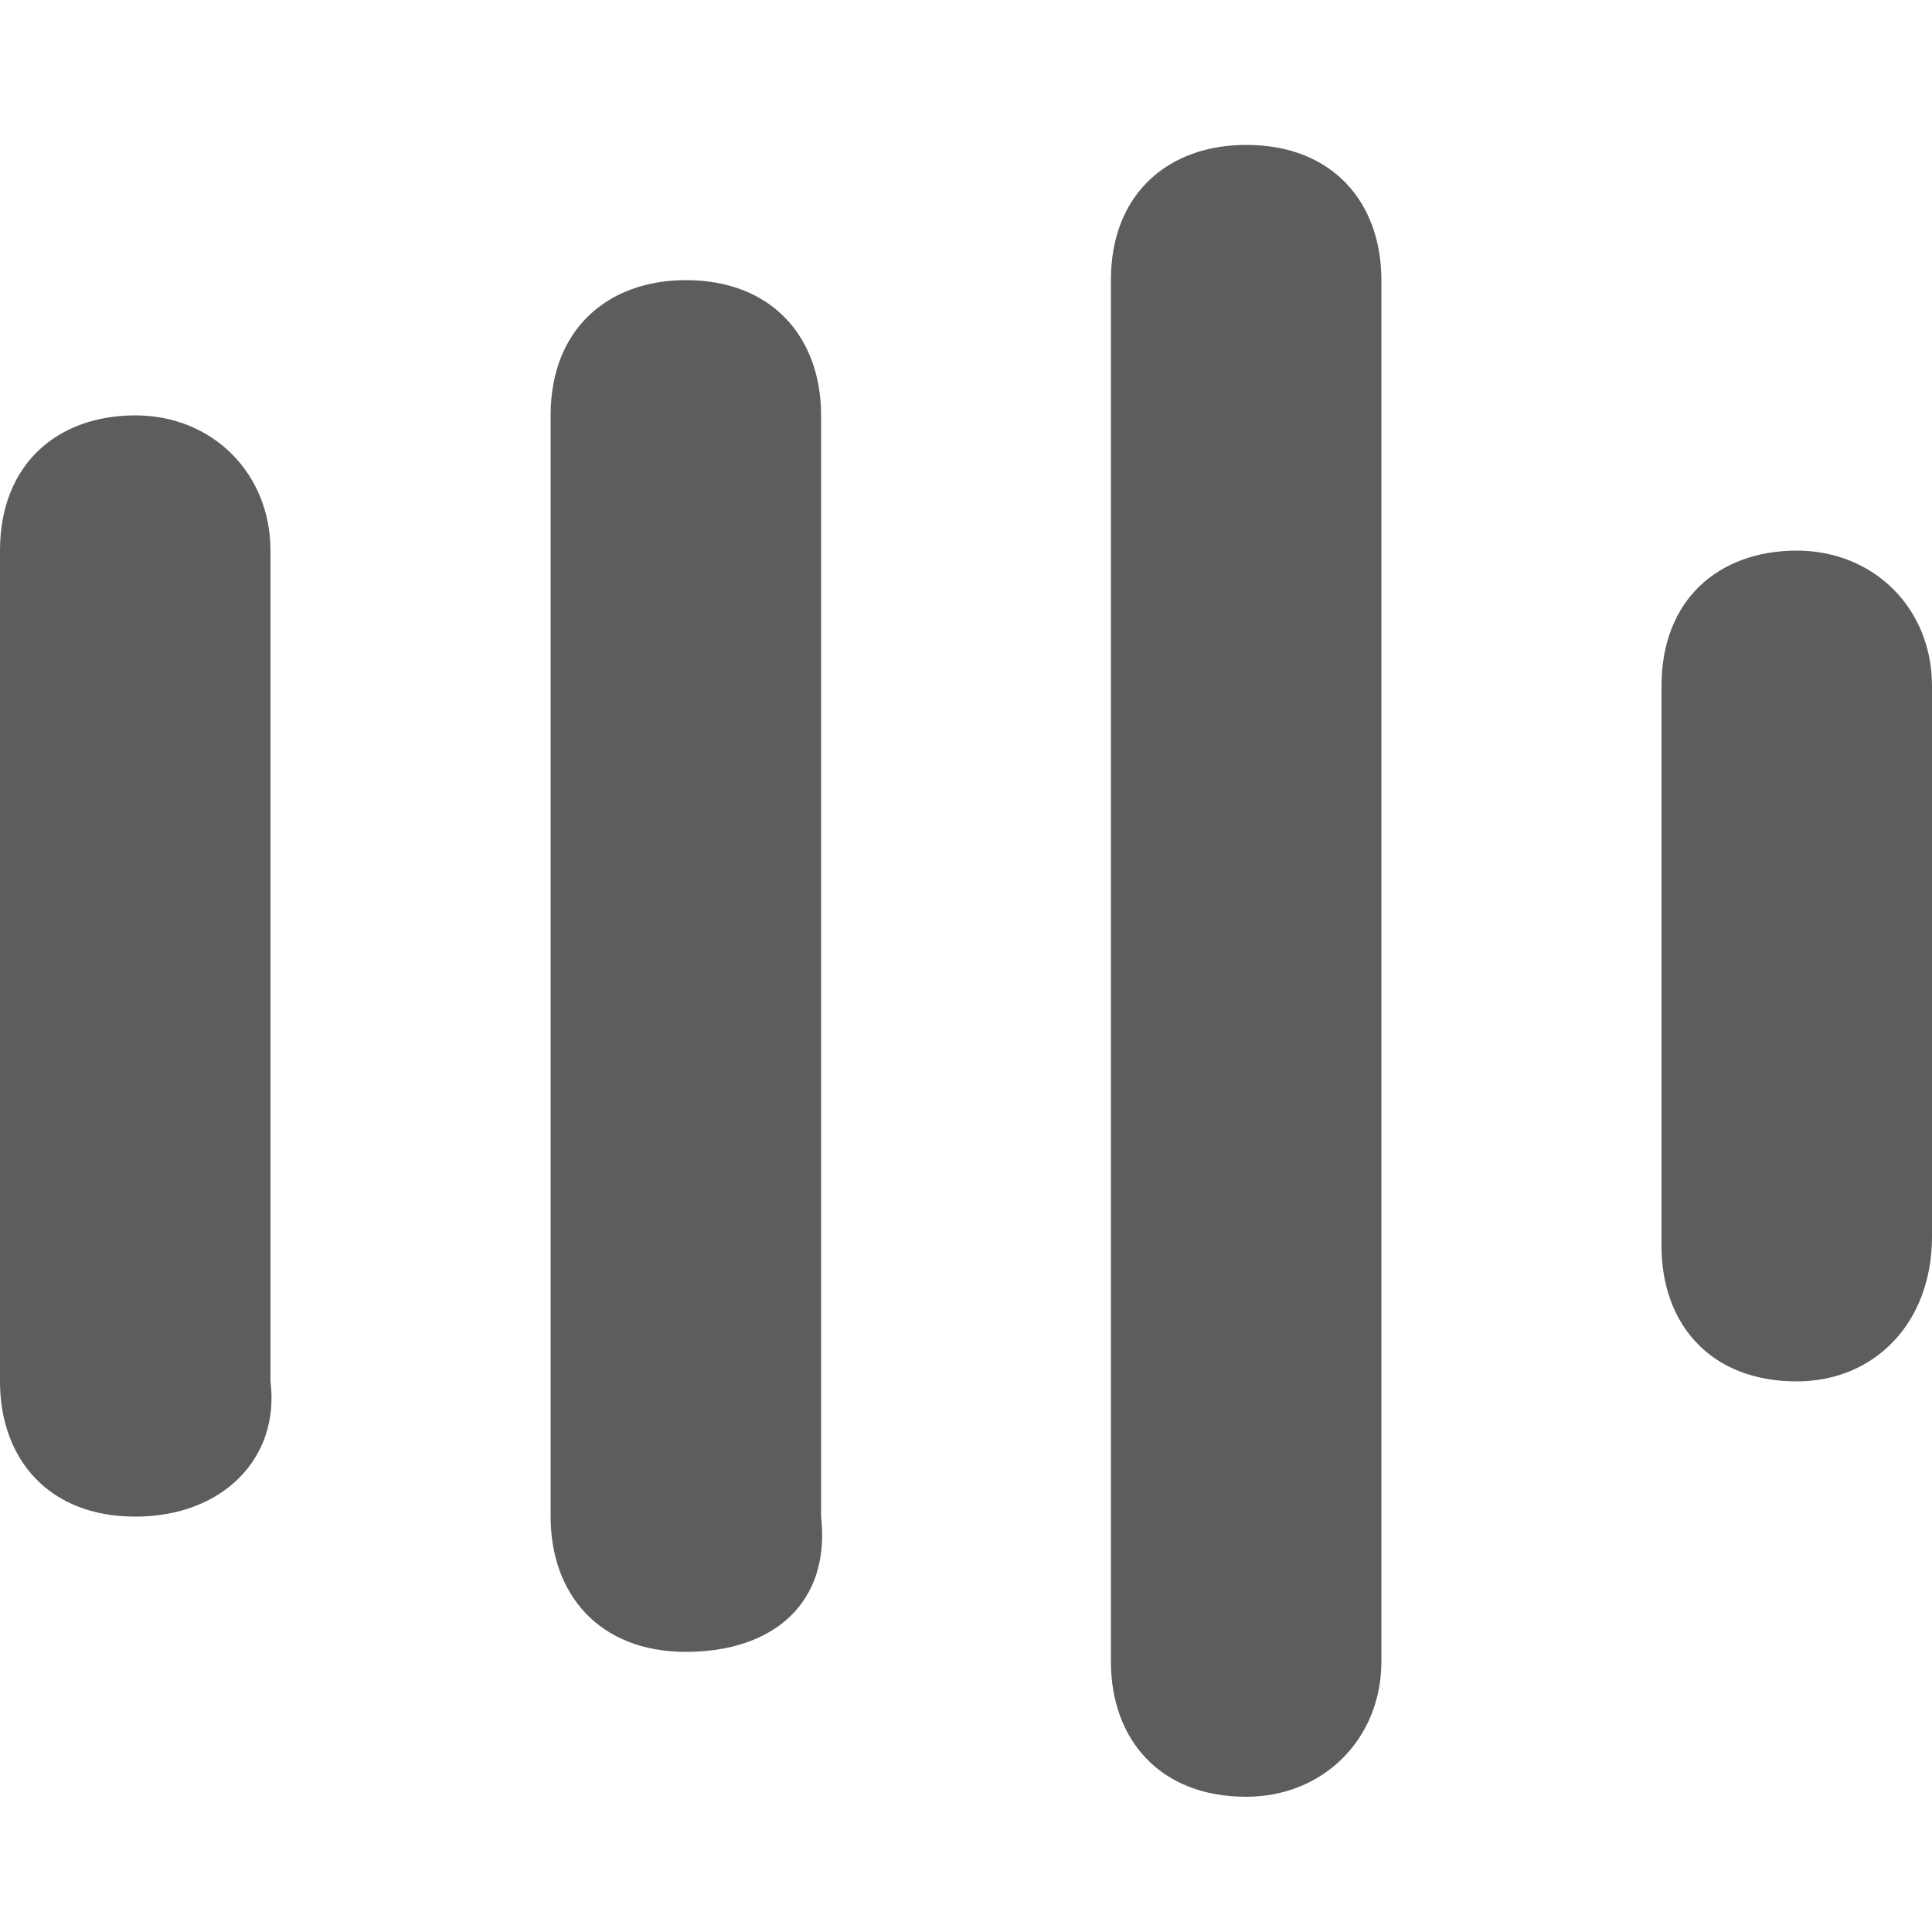 <?xml version="1.0" encoding="utf-8"?>
<!-- Generator: Adobe Illustrator 19.0.0, SVG Export Plug-In . SVG Version: 6.00 Build 0)  -->
<svg version="1.1" id="图层_1" xmlns="http://www.w3.org/2000/svg" xmlns:xlink="http://www.w3.org/1999/xlink" x="0px" y="0px"
	 viewBox="213.6 0 20 20" style="enable-background:new 213.6 0 20 20;" xml:space="preserve">
<style type="text/css">
	.st0{fill:#5D5D5D;}
</style>
<g>
	<path class="st0" d="M215,15.7c-0.9,0-1.4-0.6-1.4-1.4V5.7c0-0.9,0.6-1.4,1.4-1.4s1.4,0.6,1.4,1.4v8.6
		C216.5,15.1,215.9,15.7,215,15.7z M215,5v0.7C215,5.7,215,5,215,5z"/>
	<path class="st0" d="M220.7,17.1c-0.9,0-1.4-0.6-1.4-1.4V4.3c0-0.9,0.6-1.4,1.4-1.4c0.9,0,1.4,0.6,1.4,1.4v11.4
		C222.2,16.6,221.6,17.1,220.7,17.1z M220.7,3.6v0.7V3.6z"/>
	<path class="st0" d="M226.5,18.6c-0.9,0-1.4-0.6-1.4-1.4V2.9c0-0.9,0.6-1.4,1.4-1.4c0.9,0,1.4,0.6,1.4,1.4v14.3
		C227.9,18,227.3,18.6,226.5,18.6L226.5,18.6z M226.5,2.1v0.7V2.1z"/>
	<path class="st0" d="M232.2,14.3c-0.9,0-1.4-0.6-1.4-1.4V7.1c0-0.9,0.6-1.4,1.4-1.4s1.4,0.6,1.4,1.4v5.7
		C233.6,13.7,233,14.3,232.2,14.3z M232.2,6.4v0.7C232.2,7.1,232.2,6.4,232.2,6.4z"/>
</g>
</svg>
